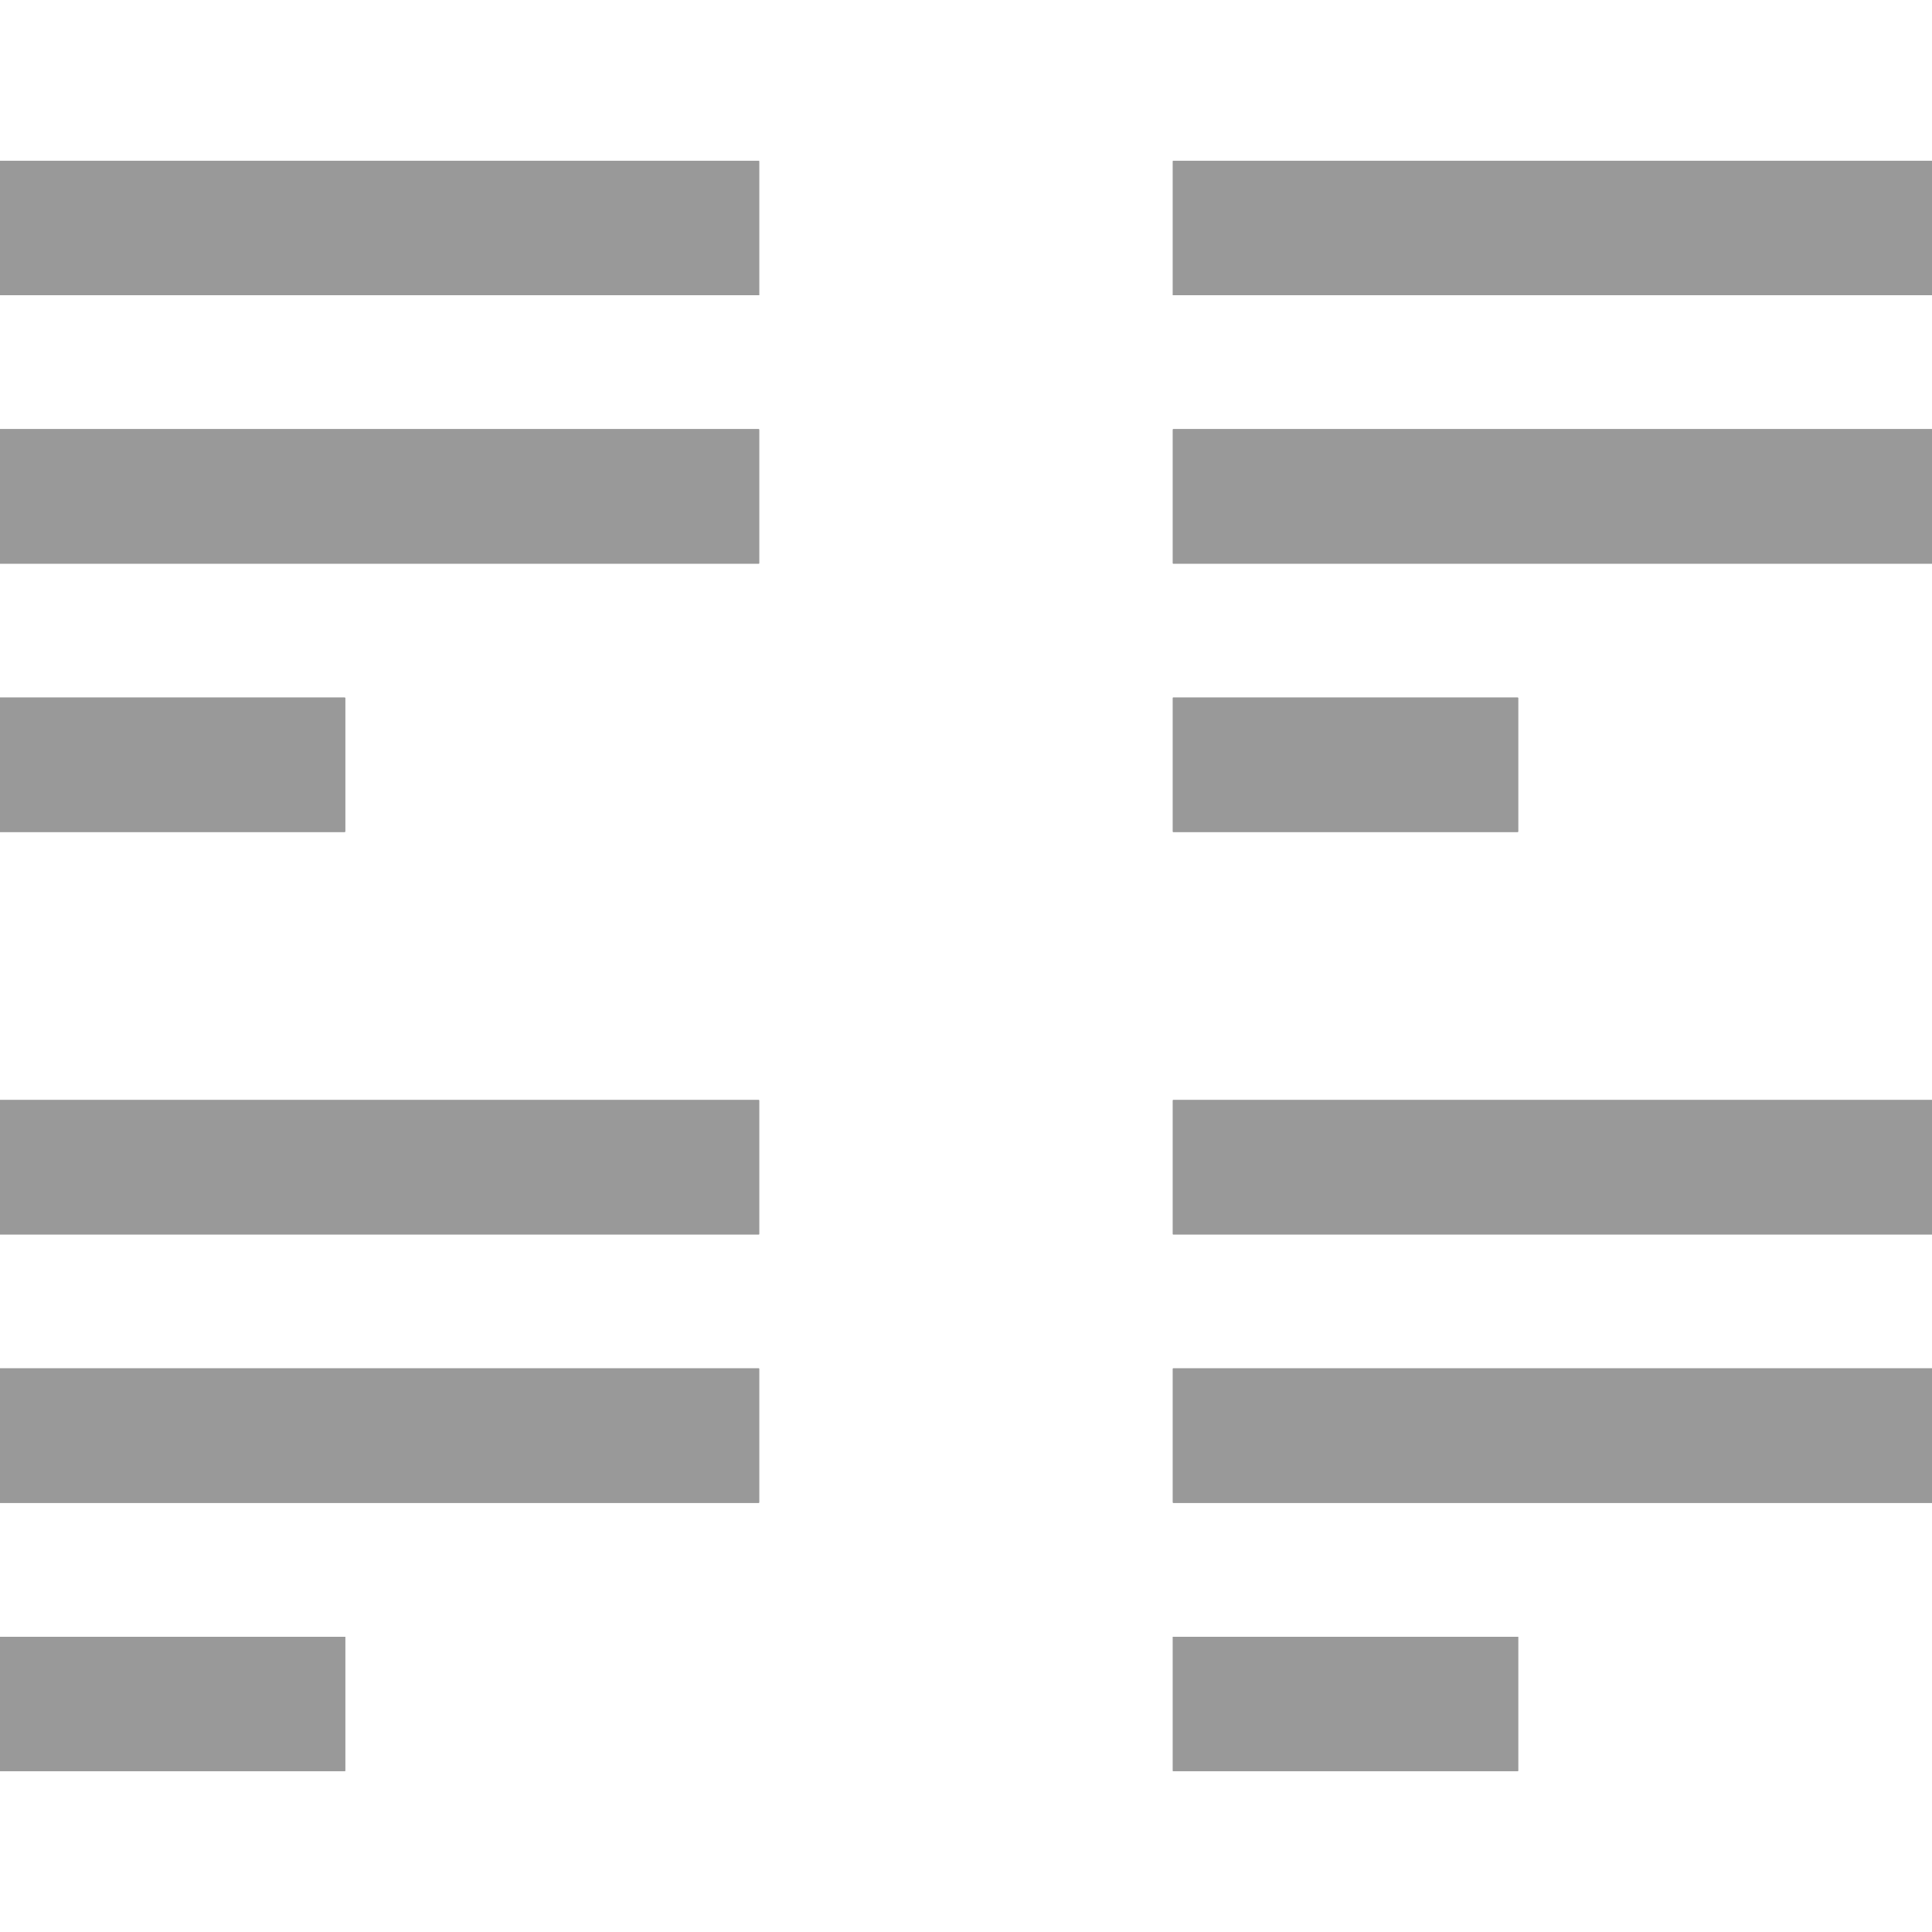 <svg width="24" height="24" viewBox="0 0 24 24" fill="none" xmlns="http://www.w3.org/2000/svg" preserveAspectRatio="none" >
<path d="M0 5.333H9.429V7H0V5.333Z" fill="#999999"/>
<path d="M0 8.667H4.286V10.333H0V8.667Z" fill="#999999"/>
<path d="M18.857 10.333V8.667H14.571V10.333H18.857Z" fill="#999999"/>
<path d="M24 7V5.333H14.571V7H24Z" fill="#999999"/>
<path d="M0 2H9.429V3.667H0V2Z" fill="#999999"/>
<path d="M24 3.667V2H14.571V3.667H24Z" fill="#999999"/>
<path d="M0 5.333H9.429V7H0V5.333Z" fill="#999999"/>
<path d="M0 8.667H4.286V10.333H0V8.667Z" fill="#999999"/>
<path d="M18.857 10.333V8.667H14.571V10.333H18.857Z" fill="#999999"/>
<path d="M24 7V5.333H14.571V7H24Z" fill="#999999"/>
<path d="M0 2H9.429V3.667H0V2Z" fill="#999999"/>
<path d="M24 3.667V2H14.571V3.667H24Z" fill="#999999"/>
<path d="M0 5.333H9.429V7H0V5.333Z" fill="#999999"/>
<path d="M0 8.667H4.286V10.333H0V8.667Z" fill="#999999"/>
<path d="M18.857 10.333V8.667H14.571V10.333H18.857Z" fill="#999999"/>
<path d="M24 7V5.333H14.571V7H24Z" fill="#999999"/>
<path d="M0 2H9.429V3.667H0V2Z" fill="#999999"/>
<path d="M24 3.667V2H14.571V3.667H24Z" fill="#999999"/>
<path d="M0 5.333H9.429V7H0V5.333Z" fill="#999999"/>
<path d="M0 8.667H4.286V10.333H0V8.667Z" fill="#999999"/>
<path d="M18.857 10.333V8.667H14.571V10.333H18.857Z" fill="#999999"/>
<path d="M24 7V5.333H14.571V7H24Z" fill="#999999"/>
<path d="M0 2H9.429V3.667H0V2Z" fill="#999999"/>
<path d="M24 3.667V2H14.571V3.667H24Z" fill="#999999"/>
<path d="M0 17H9.429V18.667H0V17Z" fill="#999999"/>
<path d="M0 20.333H4.286V22H0V20.333Z" fill="#999999"/>
<path d="M18.857 22V20.333H14.571V22H18.857Z" fill="#999999"/>
<path d="M24 18.667V17H14.571V18.667H24Z" fill="#999999"/>
<path d="M0 13.667H9.429V15.333H0V13.667Z" fill="#999999"/>
<path d="M24 15.333V13.667H14.571V15.333H24Z" fill="#999999"/>
<path d="M0 17H9.429V18.667H0V17Z" fill="#999999"/>
<path d="M0 20.333H4.286V22H0V20.333Z" fill="#999999"/>
<path d="M18.857 22V20.333H14.571V22H18.857Z" fill="#999999"/>
<path d="M24 18.667V17H14.571V18.667H24Z" fill="#999999"/>
<path d="M0 13.667H9.429V15.333H0V13.667Z" fill="#999999"/>
<path d="M24 15.333V13.667H14.571V15.333H24Z" fill="#999999"/>
<path d="M0 17H9.429V18.667H0V17Z" fill="#999999"/>
<path d="M0 20.333H4.286V22H0V20.333Z" fill="#999999"/>
<path d="M18.857 22V20.333H14.571V22H18.857Z" fill="#999999"/>
<path d="M24 18.667V17H14.571V18.667H24Z" fill="#999999"/>
<path d="M0 13.667H9.429V15.333H0V13.667Z" fill="#999999"/>
<path d="M24 15.333V13.667H14.571V15.333H24Z" fill="#999999"/>
<path d="M0 17H9.429V18.667H0V17Z" fill="#999999"/>
<path d="M0 20.333H4.286V22H0V20.333Z" fill="#999999"/>
<path d="M18.857 22V20.333H14.571V22H18.857Z" fill="#999999"/>
<path d="M24 18.667V17H14.571V18.667H24Z" fill="#999999"/>
<path d="M0 13.667H9.429V15.333H0V13.667Z" fill="#999999"/>
<path d="M24 15.333V13.667H14.571V15.333H24Z" fill="#999999"/>
</svg>
